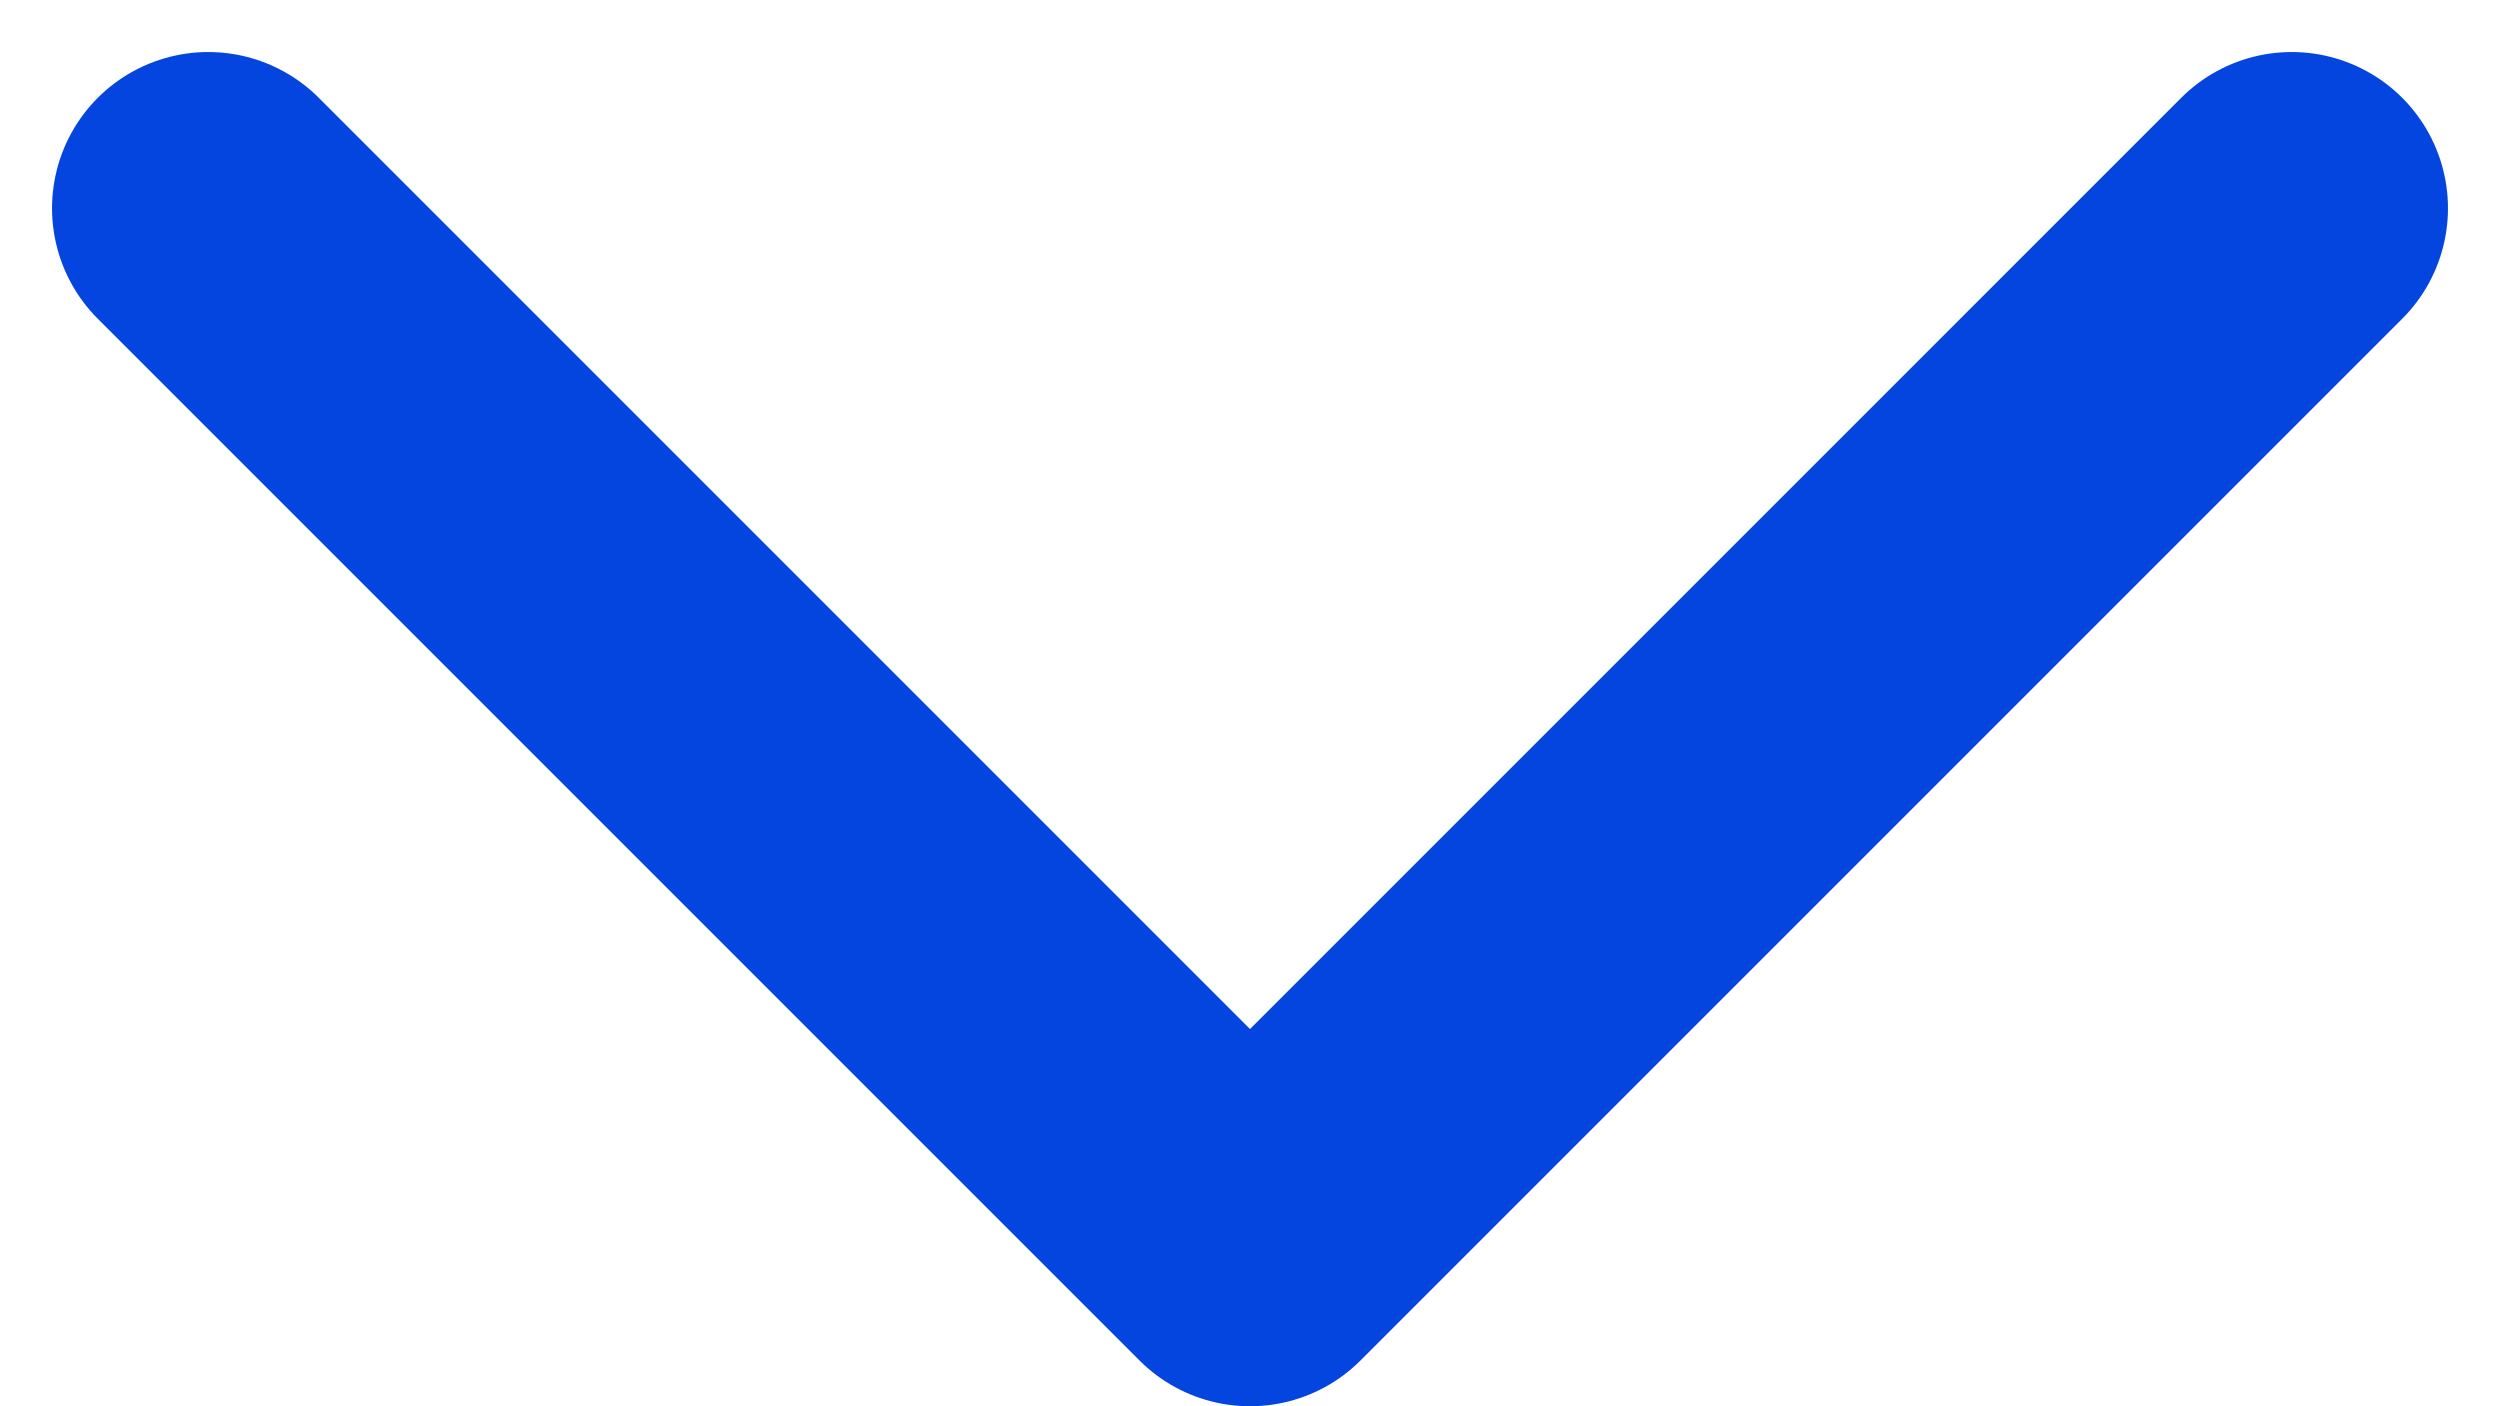 <svg width="16" height="9" viewBox="0 0 16 9" fill="none" xmlns="http://www.w3.org/2000/svg">
<path d="M1.333 1.333L8 8L14.667 1.333" stroke="#0345DE" stroke-width="2" stroke-linecap="round" stroke-linejoin="round"/>
</svg>
